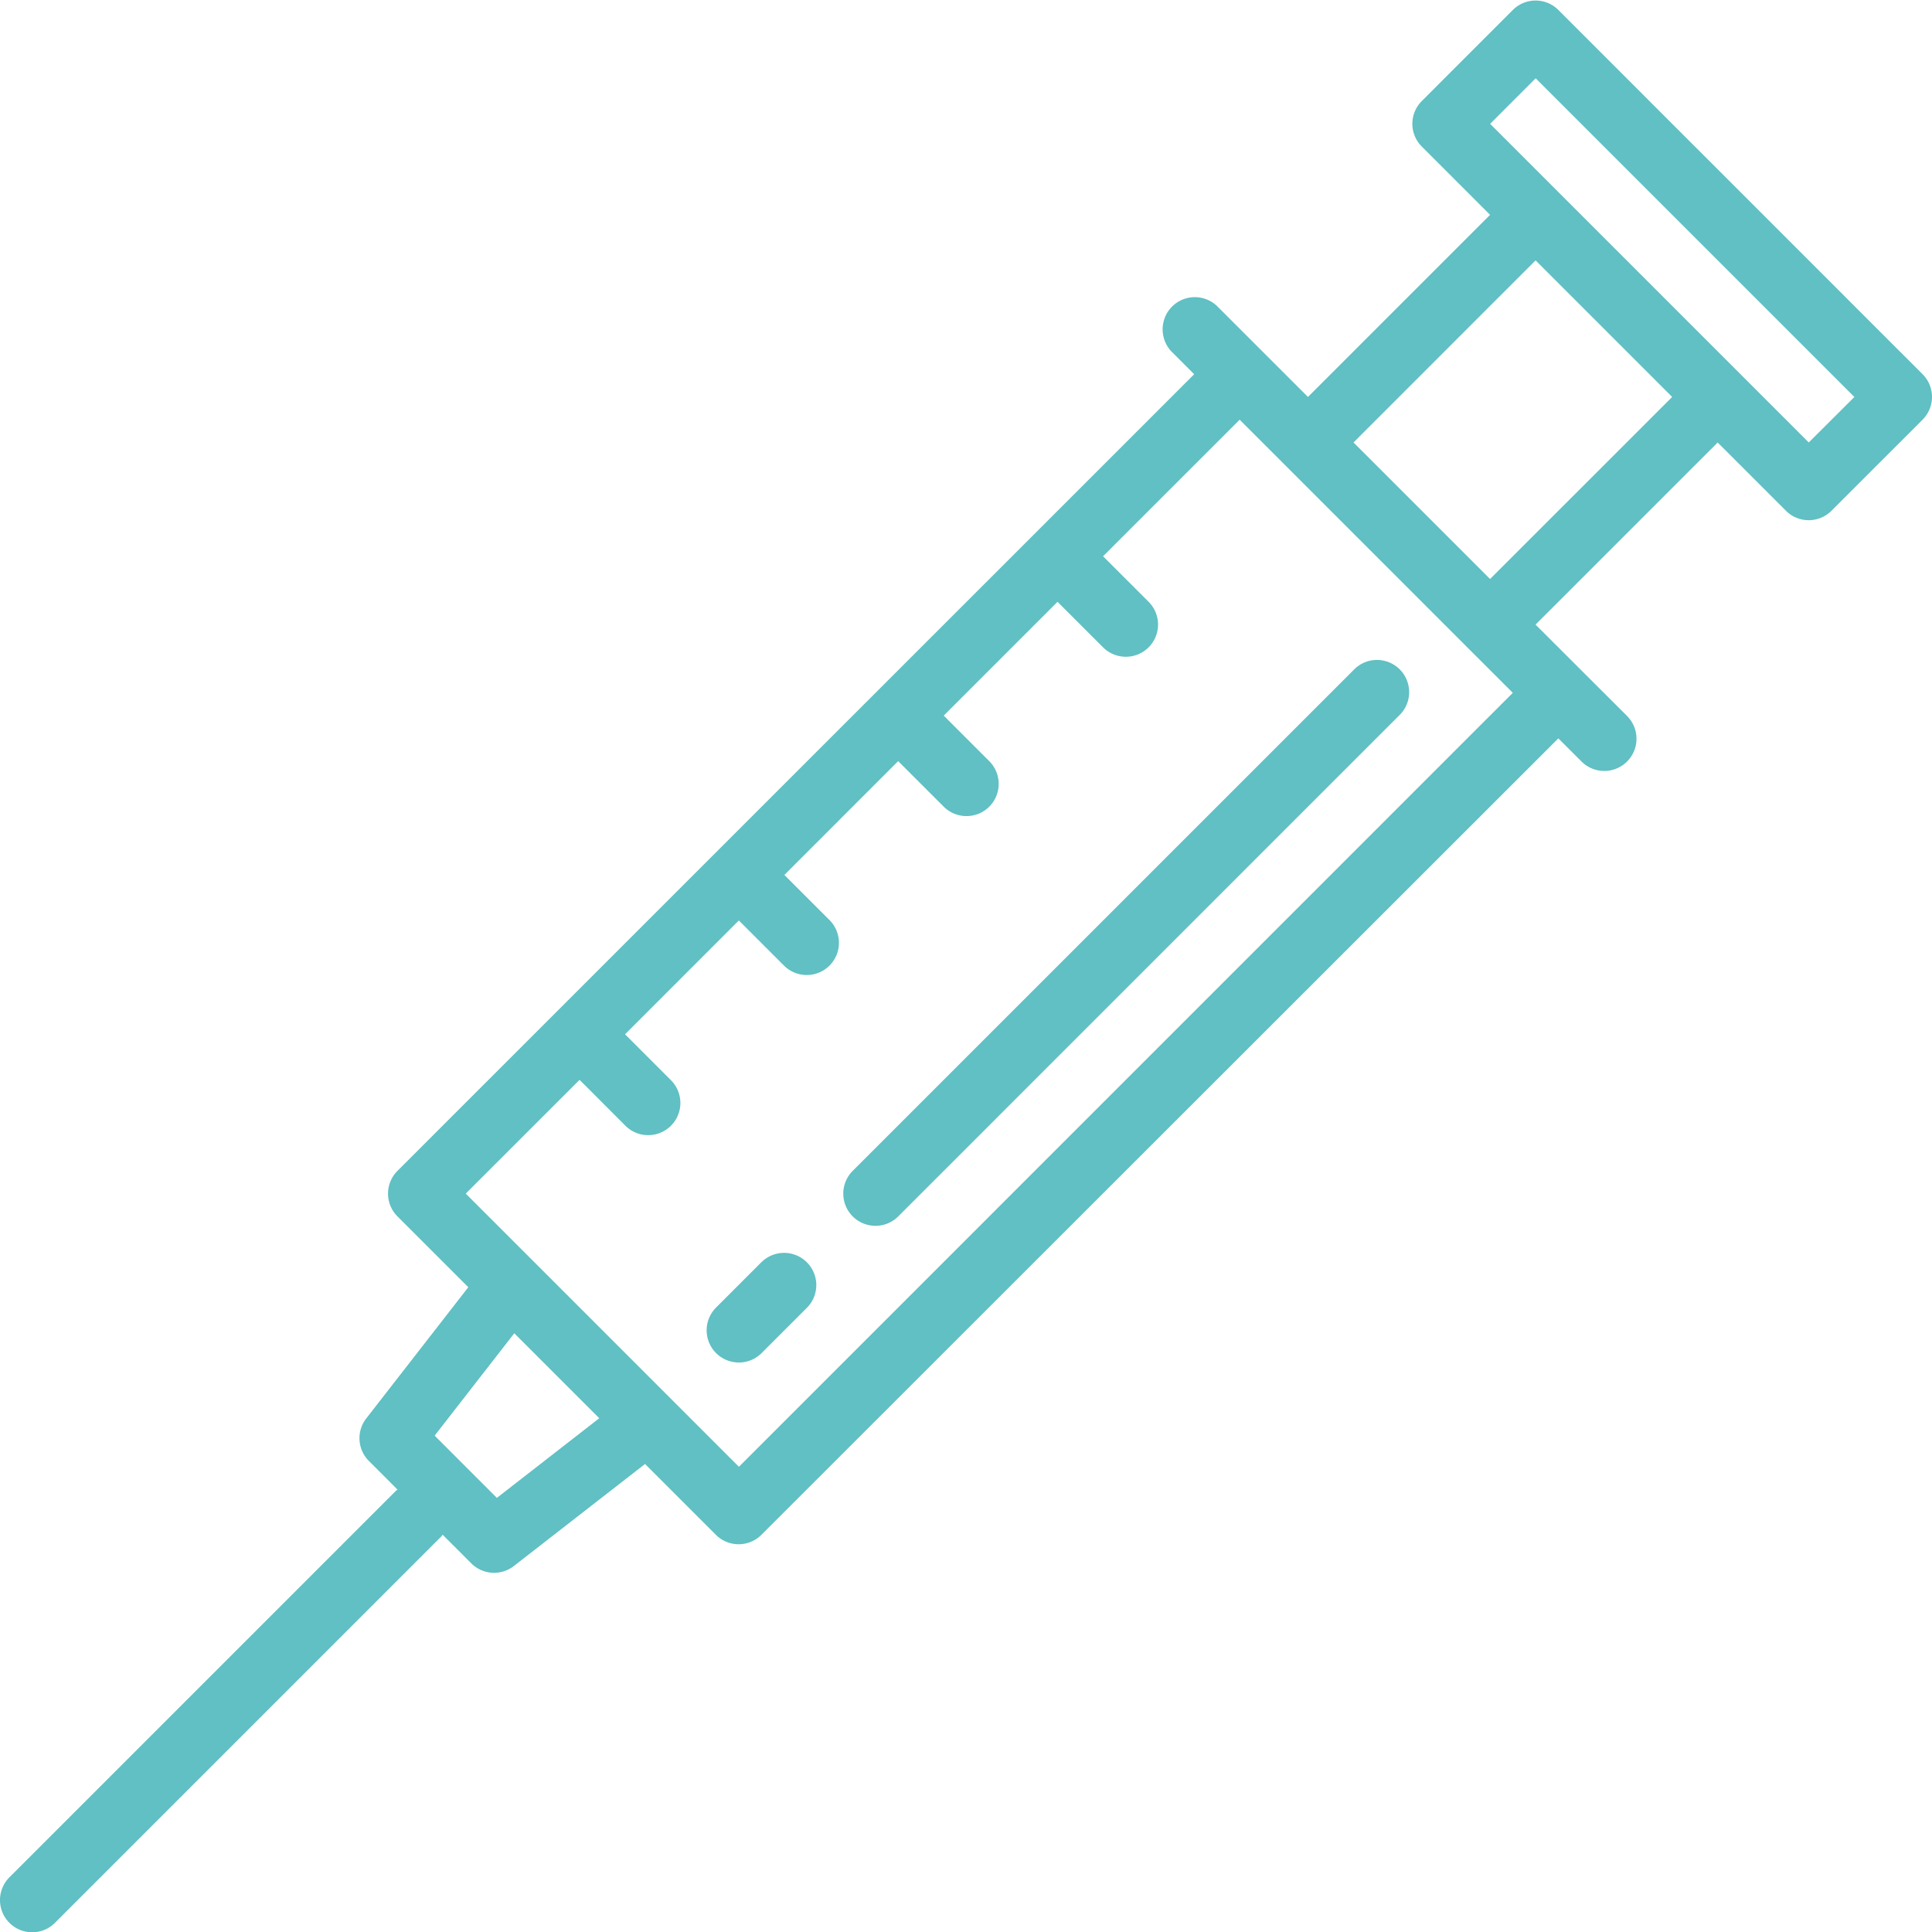 <svg xmlns="http://www.w3.org/2000/svg" height="512" viewBox="0 0 480.133 480" width="512"><path d="M336.363 166.469L211.914 290.91a7.997 7.997 0 0 0-.004 11.313 8.002 8.002 0 0 0 11.317.007l124.449-124.457a8.007 8.007 0 0 0 2.27-7.824 7.992 7.992 0 0 0-5.762-5.758 7.993 7.993 0 0 0-7.82 2.278zM189.29 313.54l-11.321 11.327a8.002 8.002 0 1 0 11.32 11.313l11.313-11.313a8 8 0 0 0-11.313-11.312zm0 0" fill="#60c0c3"/><path d="M477.785 92.918L387.281 2.414a7.997 7.997 0 0 0-11.32 0L353.34 25.043c-3.125 3.125-3.125 8.191 0 11.312l16.965 16.97-45.254 45.257-11.32-11.312-11.305-11.305a8 8 0 0 0-11.313 11.305l5.657 5.664L98.777 290.91a8.003 8.003 0 0 0 0 11.32l17.602 17.598-25.36 32.61a7.995 7.995 0 0 0 .657 10.566l7.133 7.137c-.11.097-.262.129-.368.238l-96 96a8.002 8.002 0 0 0 3.532 13.496 8.001 8.001 0 0 0 7.78-2.184l96-96c.114-.101.145-.253.243-.367l7.133 7.137a8.005 8.005 0 0 0 10.57.656l32.606-25.36 17.601 17.598c1.5 1.504 3.535 2.348 5.66 2.348s4.16-.844 5.66-2.348L387.274 183.43l5.664 5.656a8 8 0 0 0 7.782 2.18 7.998 7.998 0 0 0 3.531-13.493l-11.32-11.304-11.32-11.313 45.257-45.254 16.969 16.965a7.992 7.992 0 0 0 11.309 0l22.632-22.62a8 8 0 0 0 .008-11.328zM123.48 372.18l-15.46-15.465 19.789-25.445 21.12 21.117zm60.153-7.727l-16.973-16.976-33.937-33.938-16.977-16.973 28.29-28.28 11.296 11.312a8 8 0 0 0 13.492-3.531 8.001 8.001 0 0 0-2.183-7.782l-11.309-11.312 28.285-28.29 11.313 11.313a8 8 0 0 0 11.312-11.312L194.93 217.37l28.28-28.285 11.321 11.32a8.005 8.005 0 0 0 11.317-.004c3.12-3.129 3.12-8.195-.004-11.316l-11.313-11.313 28.285-28.28 11.313 11.312c3.125 3.125 8.191 3.129 11.316.004s3.13-8.192.004-11.317l-11.32-11.312 33.945-33.942 11.313 11.309 45.254 45.258 11.312 11.312zm186.672-220.625l-33.934-33.933 45.246-45.258 33.945 33.945zm79.203-33.933L387.28 47.668l-16.957-16.961 11.317-11.32 79.203 79.203zm0 0" fill="#60c0c3"/></svg>